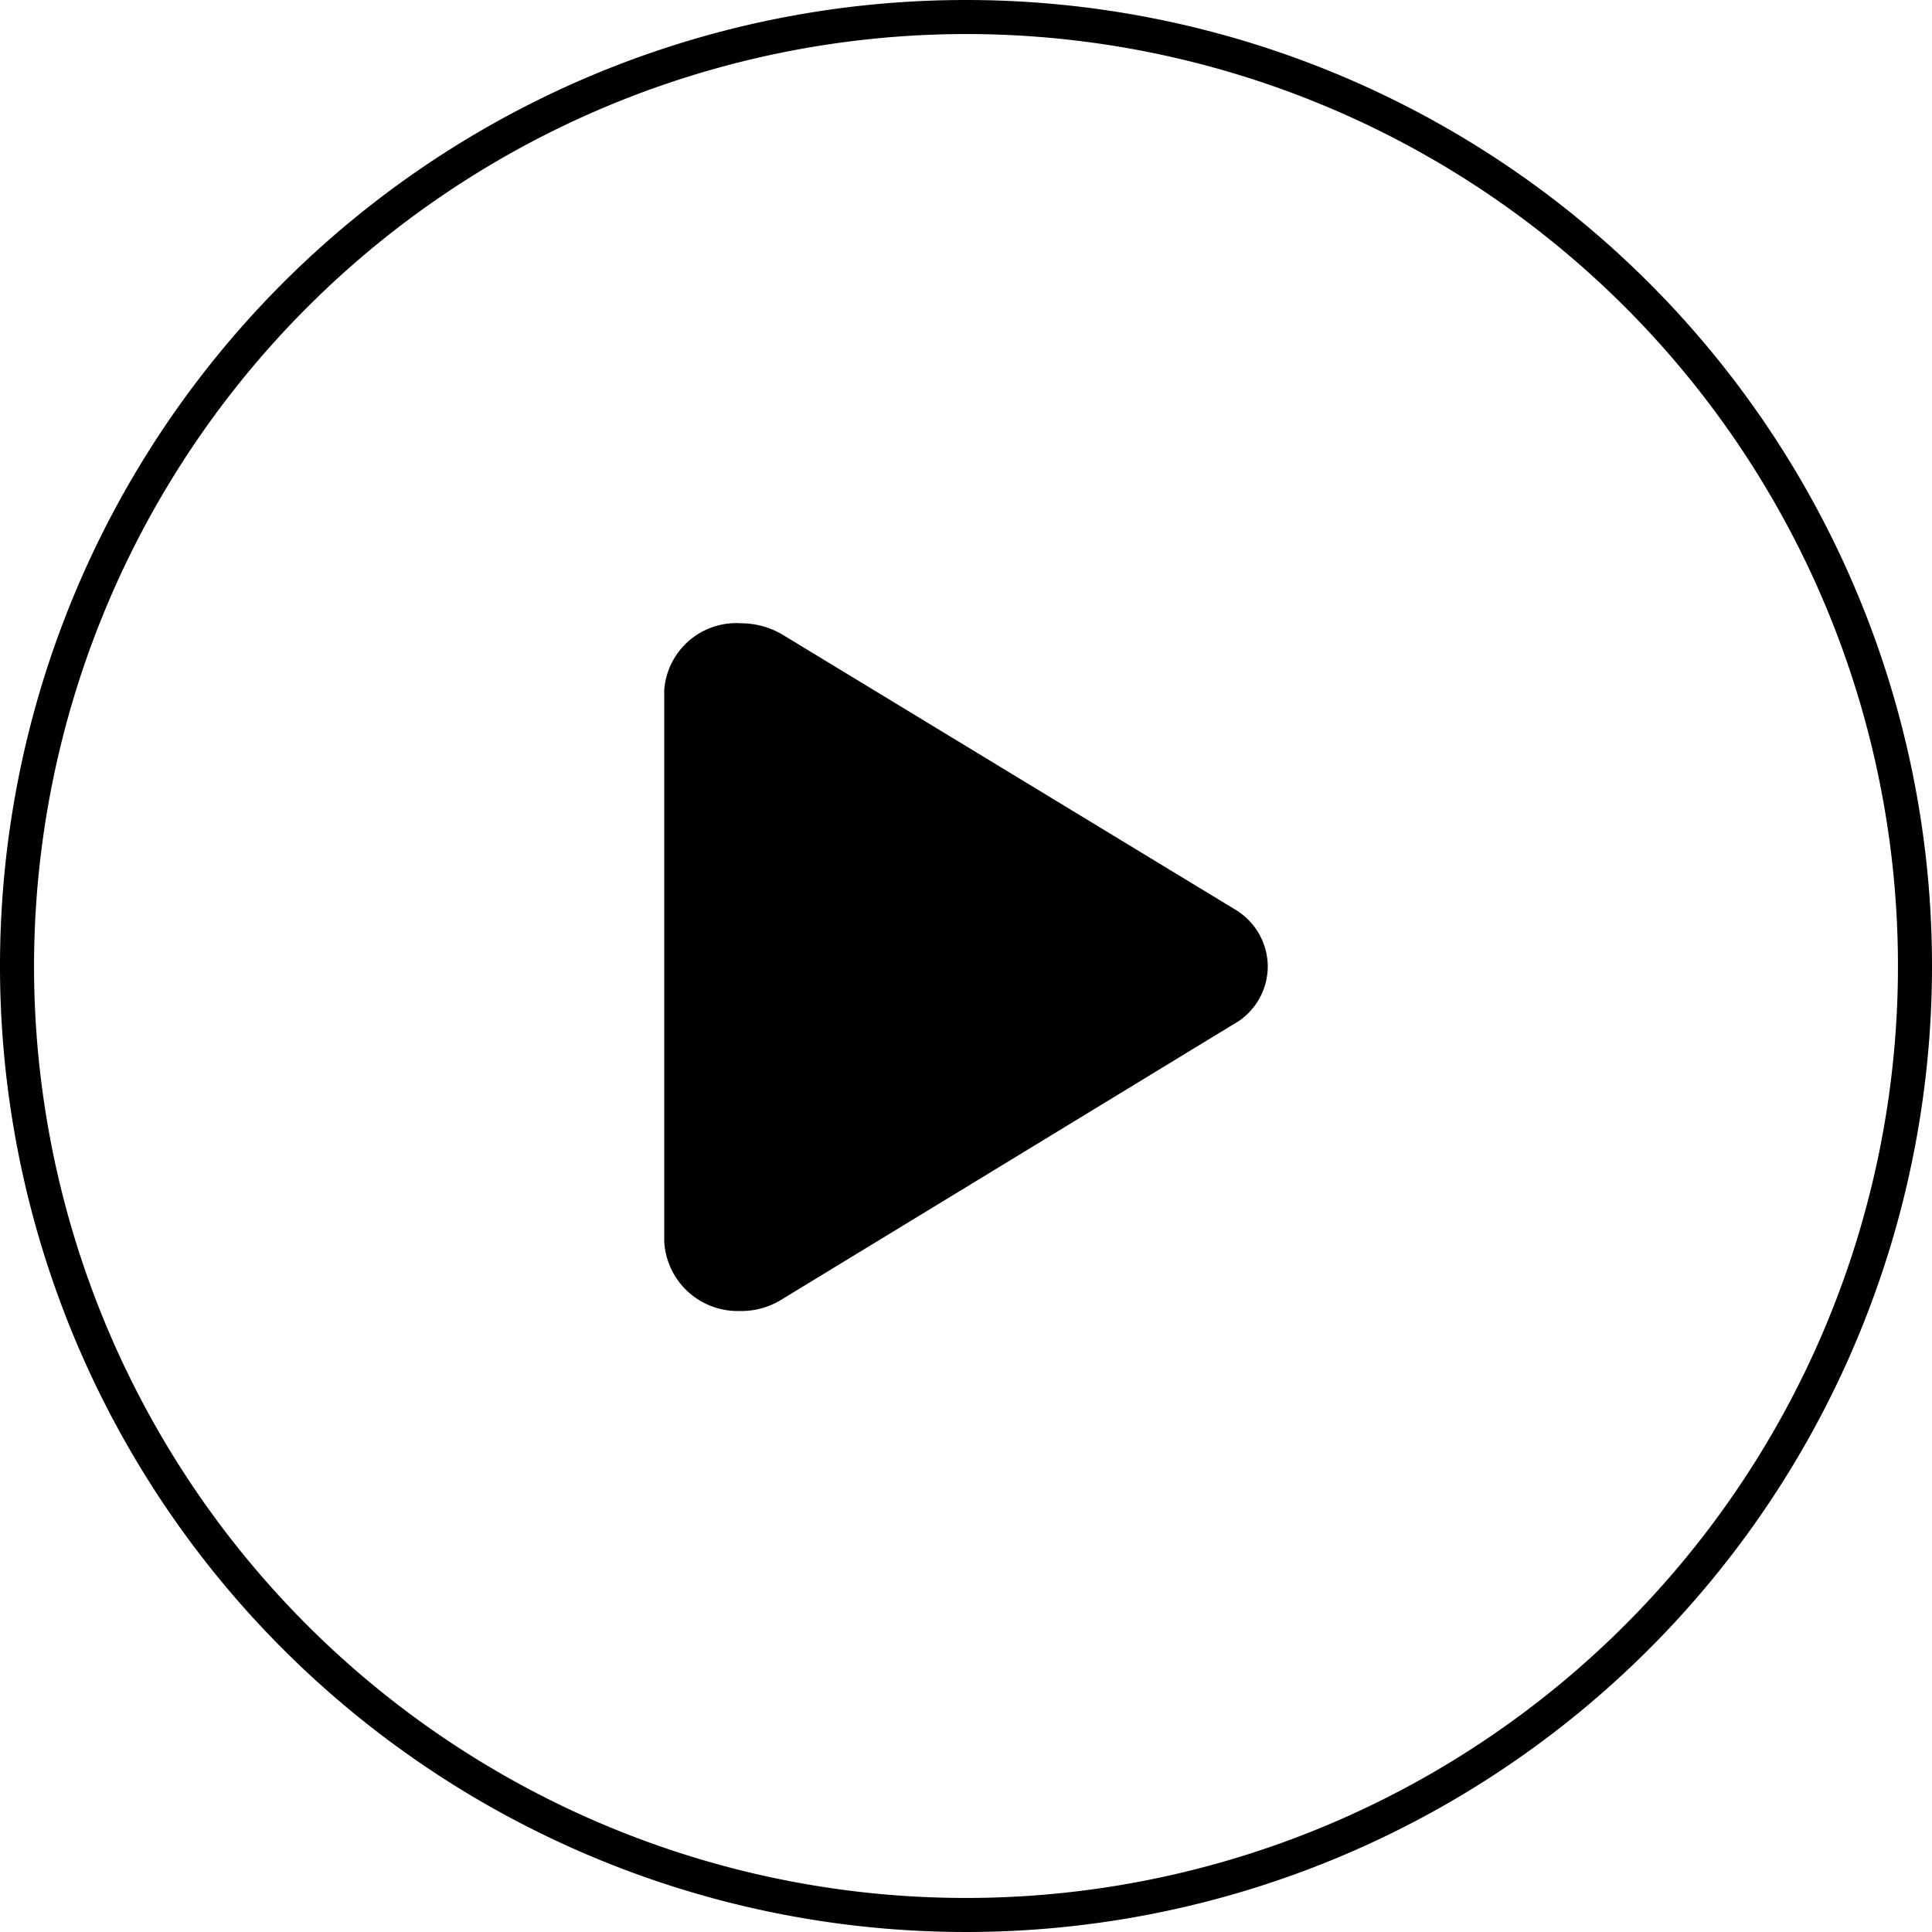 <svg viewBox="0 0 1024 1024" xmlns="http://www.w3.org/2000/svg">
  <path
    fill="currentColor"
    d="M671.939 512a35.352 35.352 0 0 0-16.579-29.501l-240.884-146.286a42.91 42.91 0 0 0-21.455-5.851A38.278 38.278 0 0 0 352.061 365.714v292.571a39.01 39.01 0 0 0 39.985 36.571 40.229 40.229 0 0 0 21.455-5.608l240.152-146.286a35.109 35.109 0 0 0 18.286-30.964z"
  ></path>
  <path
    class="border"
    d="M512 18.042A493.958 493.958 0 1 1 18.042 512 494.446 494.446 0 0 1 512 18.042M512 0a512 512 0 1 0 512 512A512 512 0 0 0 512 0z"
  ></path>
</svg>
